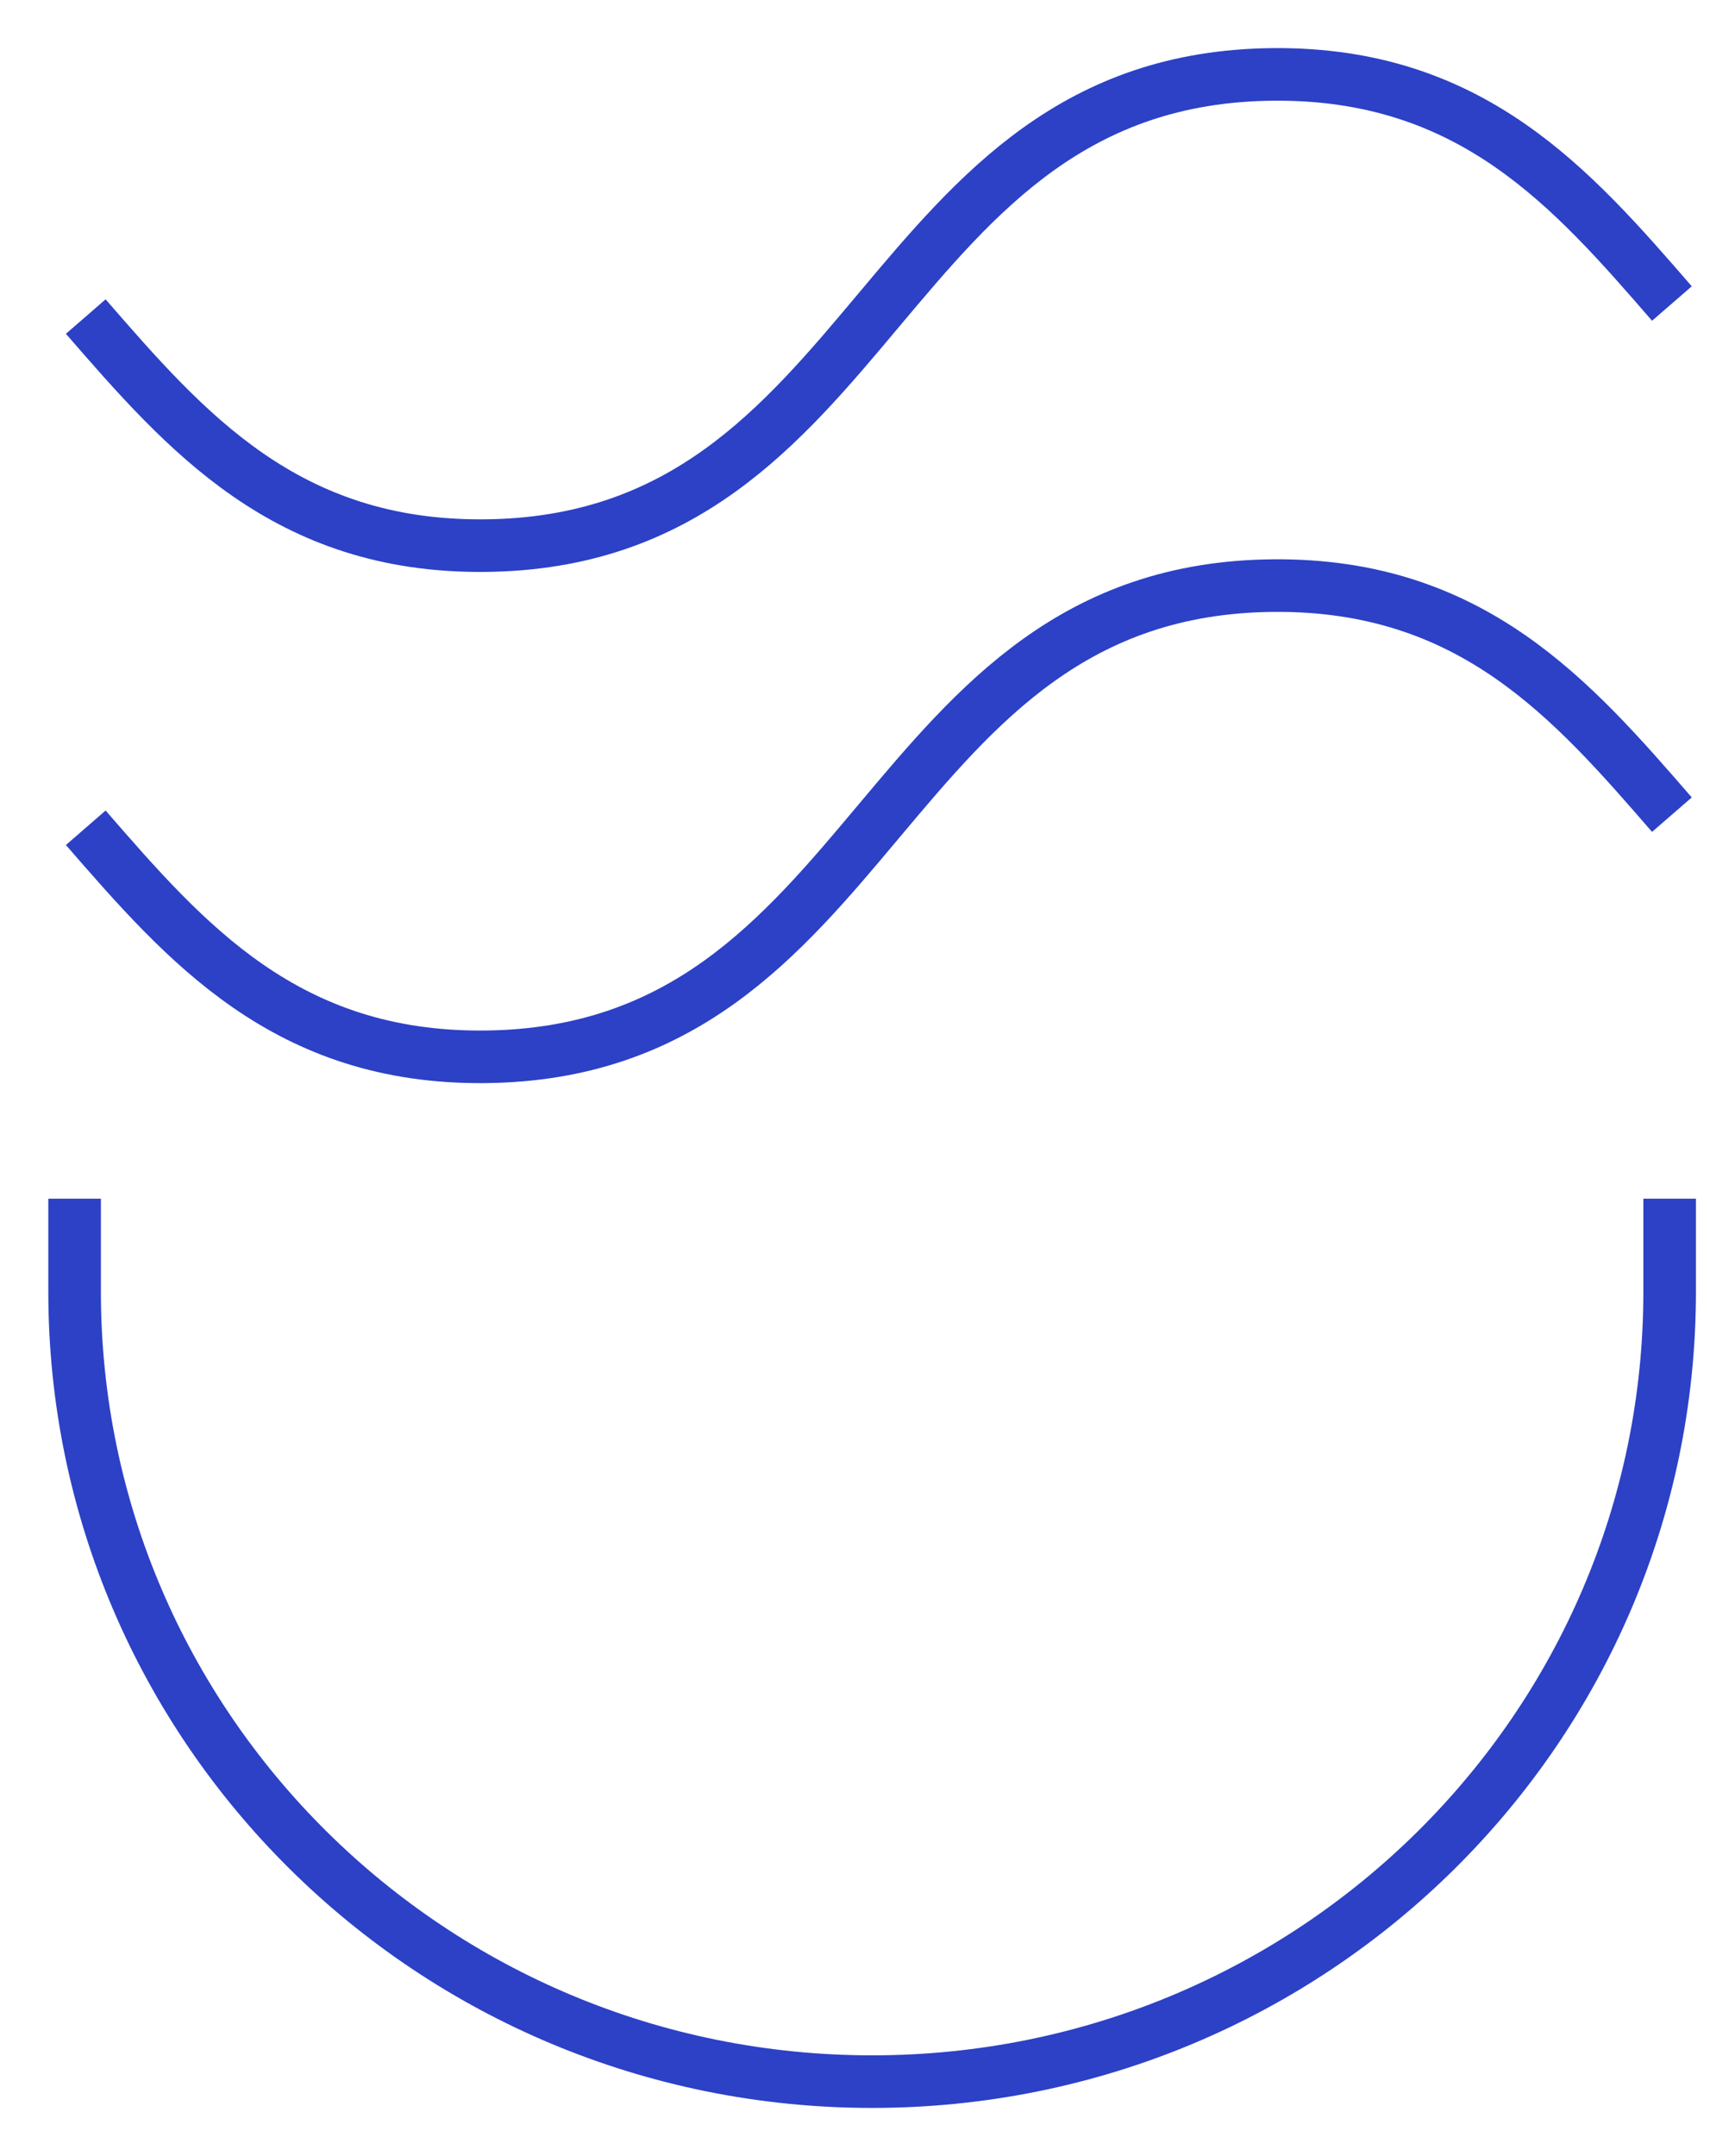 <?xml version="1.0" encoding="UTF-8"?>
<svg width="33px" height="41px" viewBox="0 0 33 41" version="1.1" xmlns="http://www.w3.org/2000/svg" xmlns:xlink="http://www.w3.org/1999/xlink">
    <!-- Generator: Sketch 43.1 (39012) - http://www.bohemiancoding.com/sketch -->
    <title>Taste Icon</title>
    <desc>Created with Sketch.</desc>
    <defs></defs>
    <g id="Desktop" stroke="none" stroke-width="1" fill="none" fill-rule="evenodd">
        <g id="5.0_Manifesto-Nathan's-Bio" transform="translate(-665, -5144)" stroke="#2C41C6">
            <g id="5-Senses" transform="translate(43, 4688)">
                <g id="Taste-Icon" transform="translate(623, 457)">
                    <path d="M30.8,4.772 C28.897,2.578 26.992,0.385 23.222,0.415 C19.451,0.446 17.584,2.671 15.716,4.895 C13.85,7.121 11.982,9.345 8.211,9.376 C4.44,9.407 2.536,7.213 0.631,5.02" id="Stroke-1"></path>
                    <path d="M30.8,14.492 C28.897,12.298 26.992,10.105 23.222,10.136 C19.451,10.167 17.584,12.391 15.716,14.616 C13.85,16.842 11.982,19.065 8.211,19.097 C4.44,19.128 2.536,16.934 0.631,14.741" id="Stroke-3"></path>
                    <path d="M0.419,21.795 L0.419,23.562 C0.419,31.859 7.21,38.585 15.588,38.585 C23.965,38.585 30.757,31.859 30.757,23.562 L30.757,21.795" id="Stroke-5"></path>
                </g>
            </g>
        </g>
    </g>
</svg>